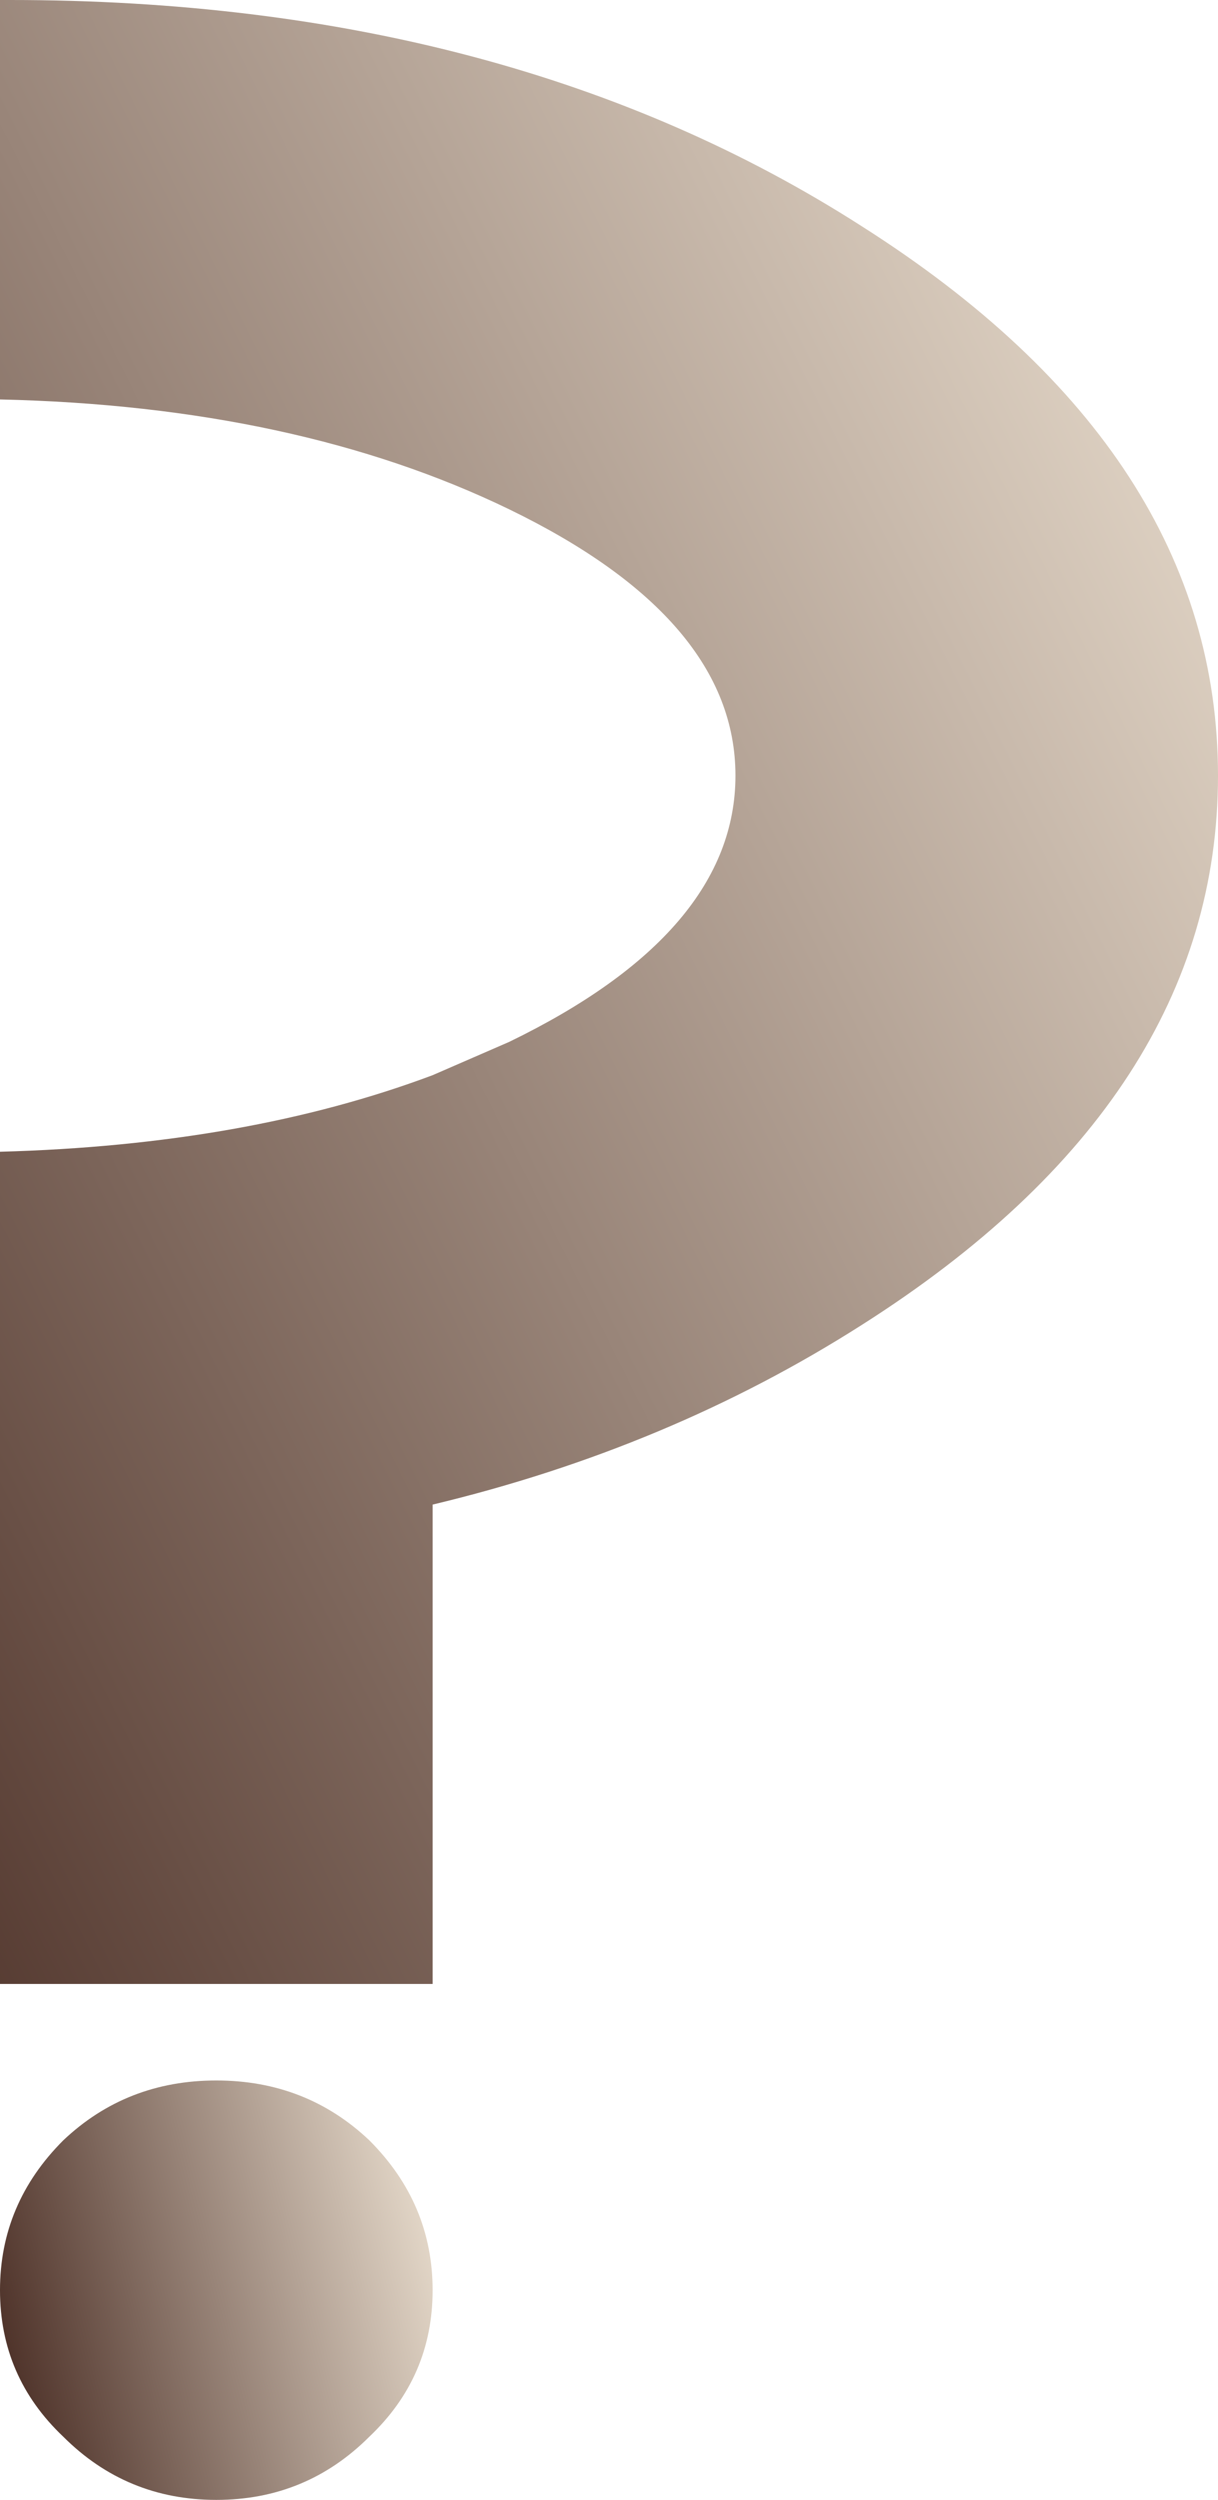 <?xml version="1.0" encoding="UTF-8" standalone="no"?>
<svg xmlns:xlink="http://www.w3.org/1999/xlink" height="37.55px" width="18.3px" xmlns="http://www.w3.org/2000/svg">
  <g transform="matrix(1.0, 0.0, 0.0, 1.0, 4.75, 18.8)">
    <path d="M2.9 -3.15 Q6.3 -4.8 6.3 -7.15 6.3 -9.5 2.9 -11.15 -0.3 -12.7 -4.75 -12.8 L-4.75 -18.8 -4.6 -18.8 Q2.9 -18.8 8.2 -15.4 13.55 -12.0 13.55 -7.15 13.55 -2.3 8.2 1.1 5.3 2.95 1.75 3.8 L1.75 11.0 -4.75 11.0 -4.75 -1.5 Q-1.05 -1.6 1.75 -2.65 L2.9 -3.15" fill="url(#gradient0)" fill-rule="evenodd" stroke="none"/>
    <path d="M1.75 15.6 Q1.75 16.9 0.8 17.8 -0.15 18.75 -1.5 18.75 -2.85 18.75 -3.8 17.8 -4.75 16.9 -4.75 15.6 -4.75 14.3 -3.8 13.35 -2.85 12.45 -1.5 12.45 -0.15 12.45 0.8 13.35 1.75 14.3 1.75 15.6" fill="url(#gradient1)" fill-rule="evenodd" stroke="none"/>
  </g>
  <defs>
    <linearGradient gradientTransform="matrix(0.016, -0.008, 0.008, 0.016, 1.4, -4.65)" gradientUnits="userSpaceOnUse" id="gradient0" spreadMethod="pad" x1="-819.2" x2="819.2">
      <stop offset="0.0" stop-color="#4d3128"/>
      <stop offset="1.0" stop-color="#e4d8c9"/>
    </linearGradient>
    <linearGradient gradientTransform="matrix(0.004, -0.001, 0.001, 0.004, -1.5, 15.6)" gradientUnits="userSpaceOnUse" id="gradient1" spreadMethod="pad" x1="-819.2" x2="819.2">
      <stop offset="0.0" stop-color="#4d3128"/>
      <stop offset="1.0" stop-color="#e4d8c9"/>
    </linearGradient>
  </defs>
</svg>
